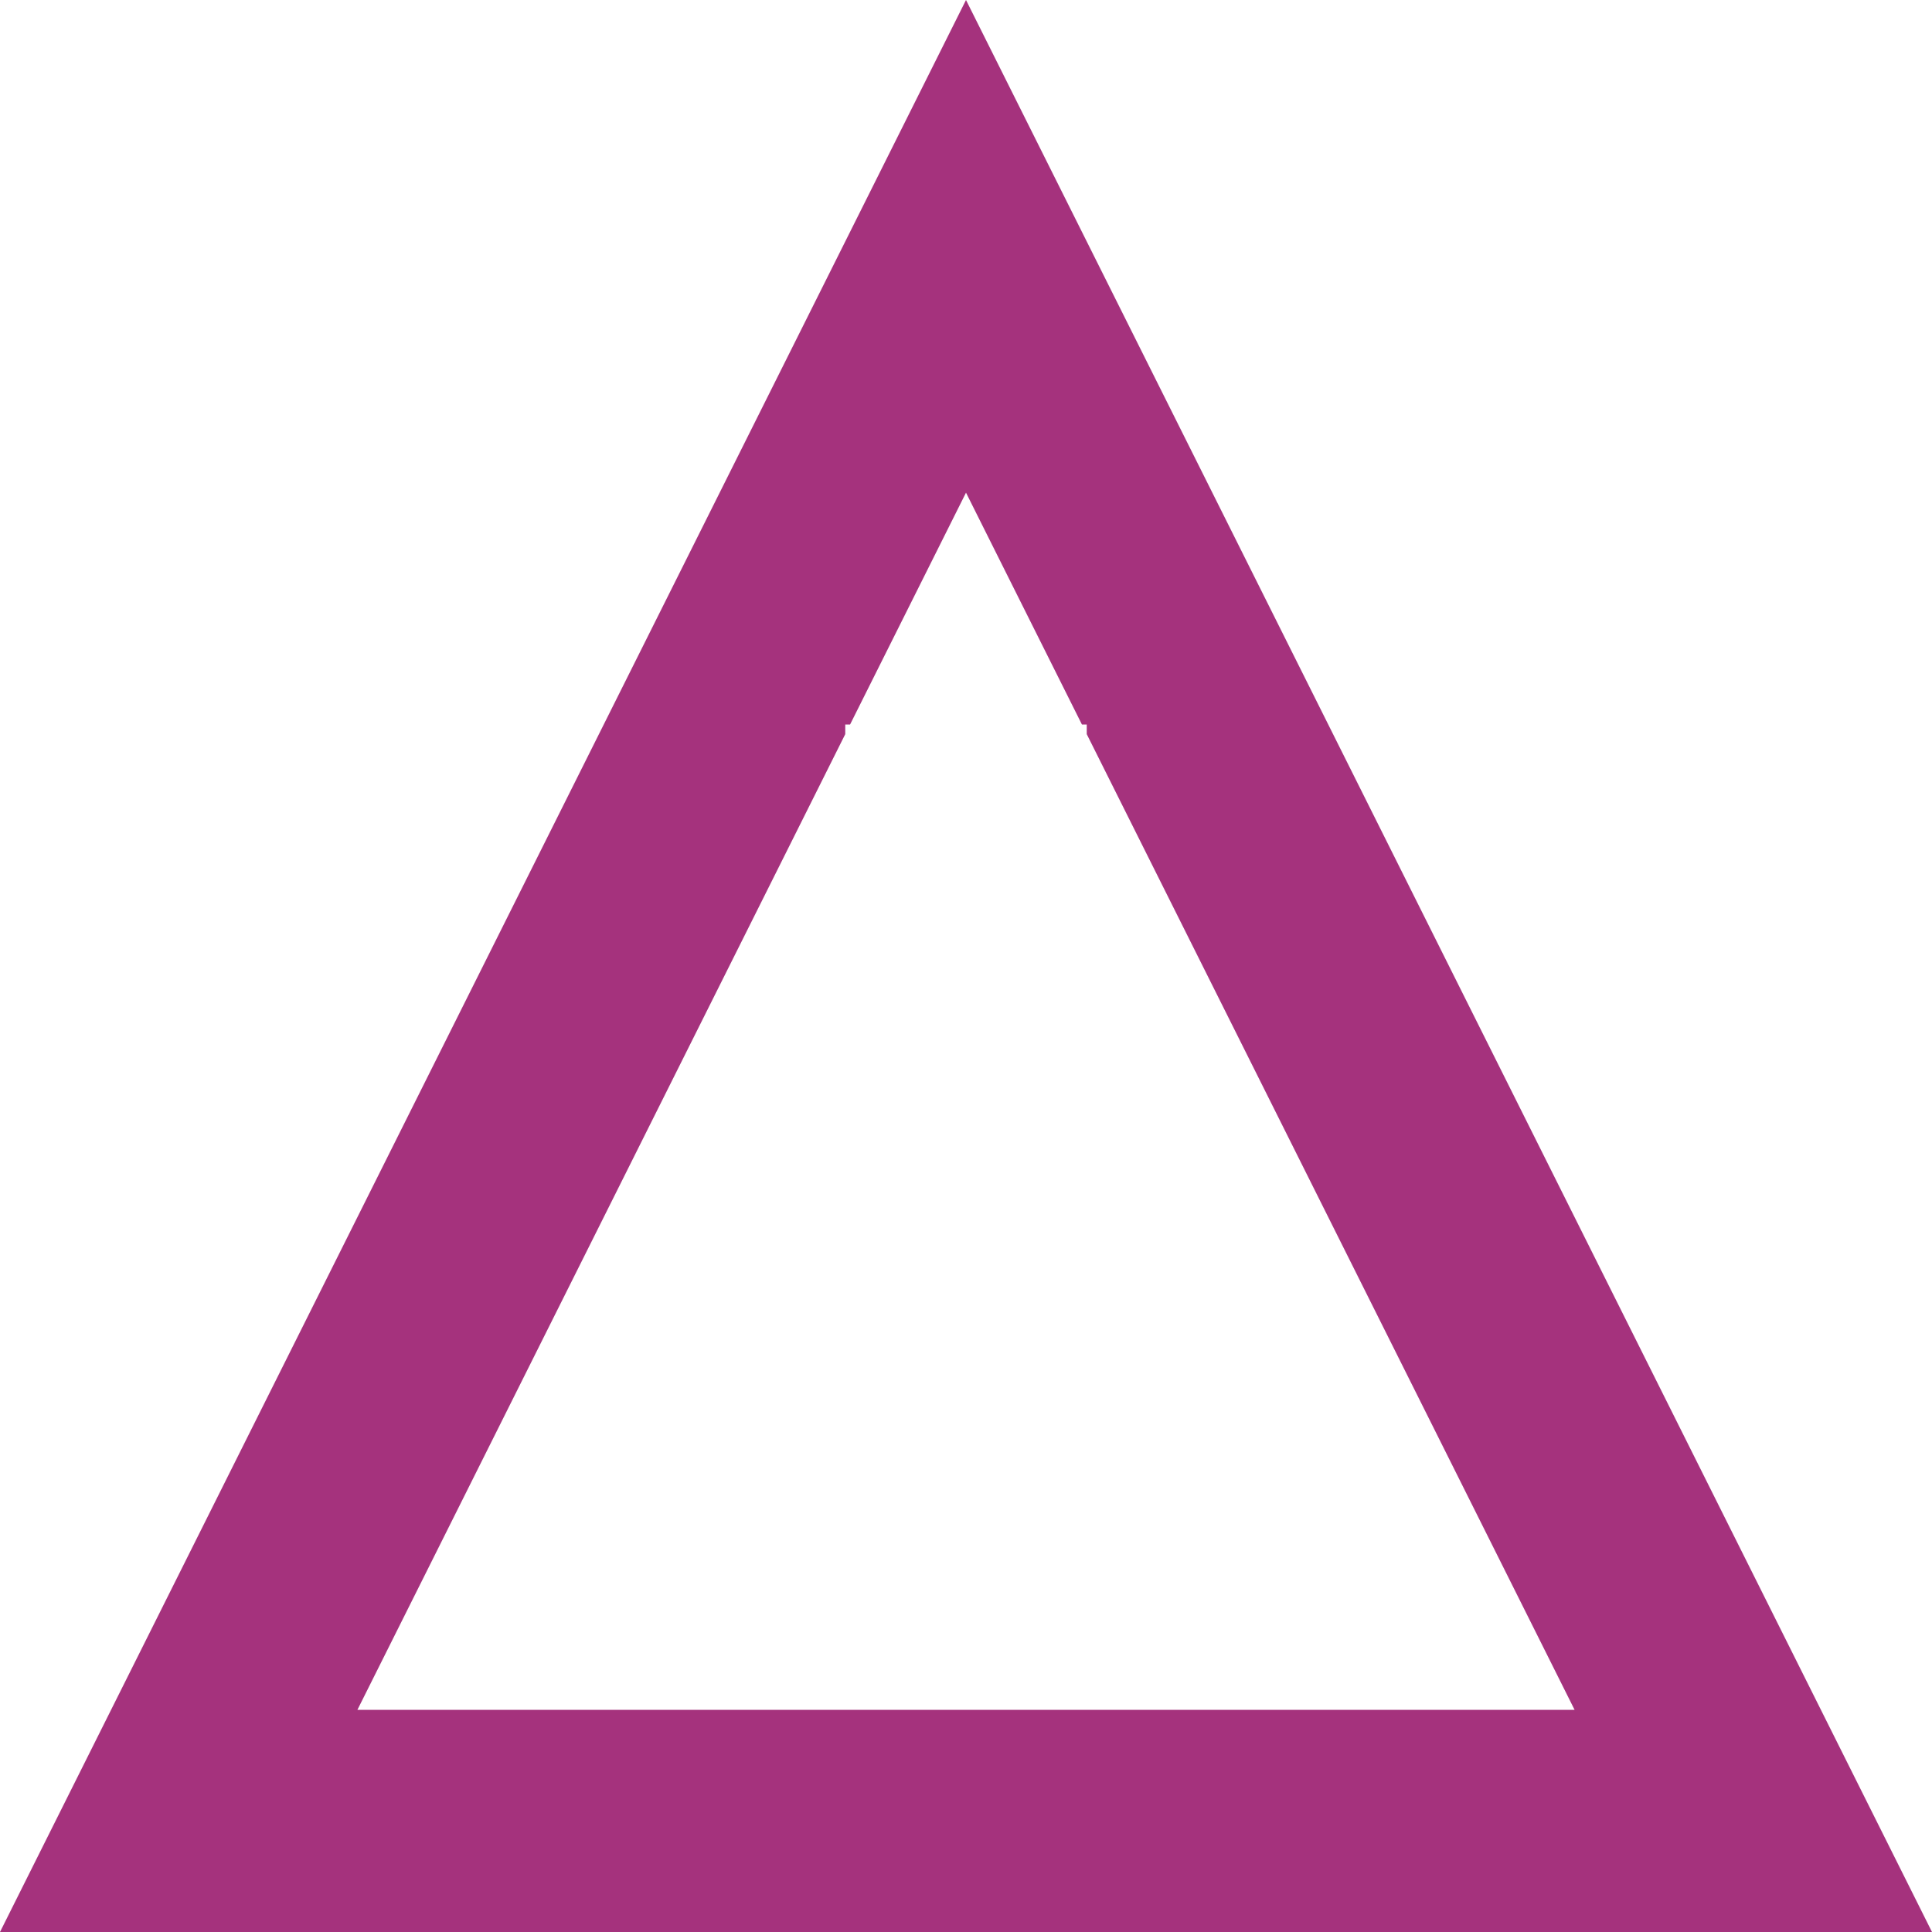 <svg width="14" height="14" viewBox="0 0 14 14" fill="none" xmlns="http://www.w3.org/2000/svg">
<g clip-path="url(#clip0_704_20)">
<path fill-rule="evenodd" clip-rule="evenodd" d="M7 0L0 14H14L7 0ZM11.41 12.39L7.875 5.32V5.25H7.84L7 3.57L6.16 5.25H6.125V5.32L2.59 12.39H11.41Z" fill="#A5327D"/>
</g>
<defs>
<clipPath id="clip0_704_20">
<rect width="14" height="14" fill="white"/>
</clipPath>
</defs>
</svg>
